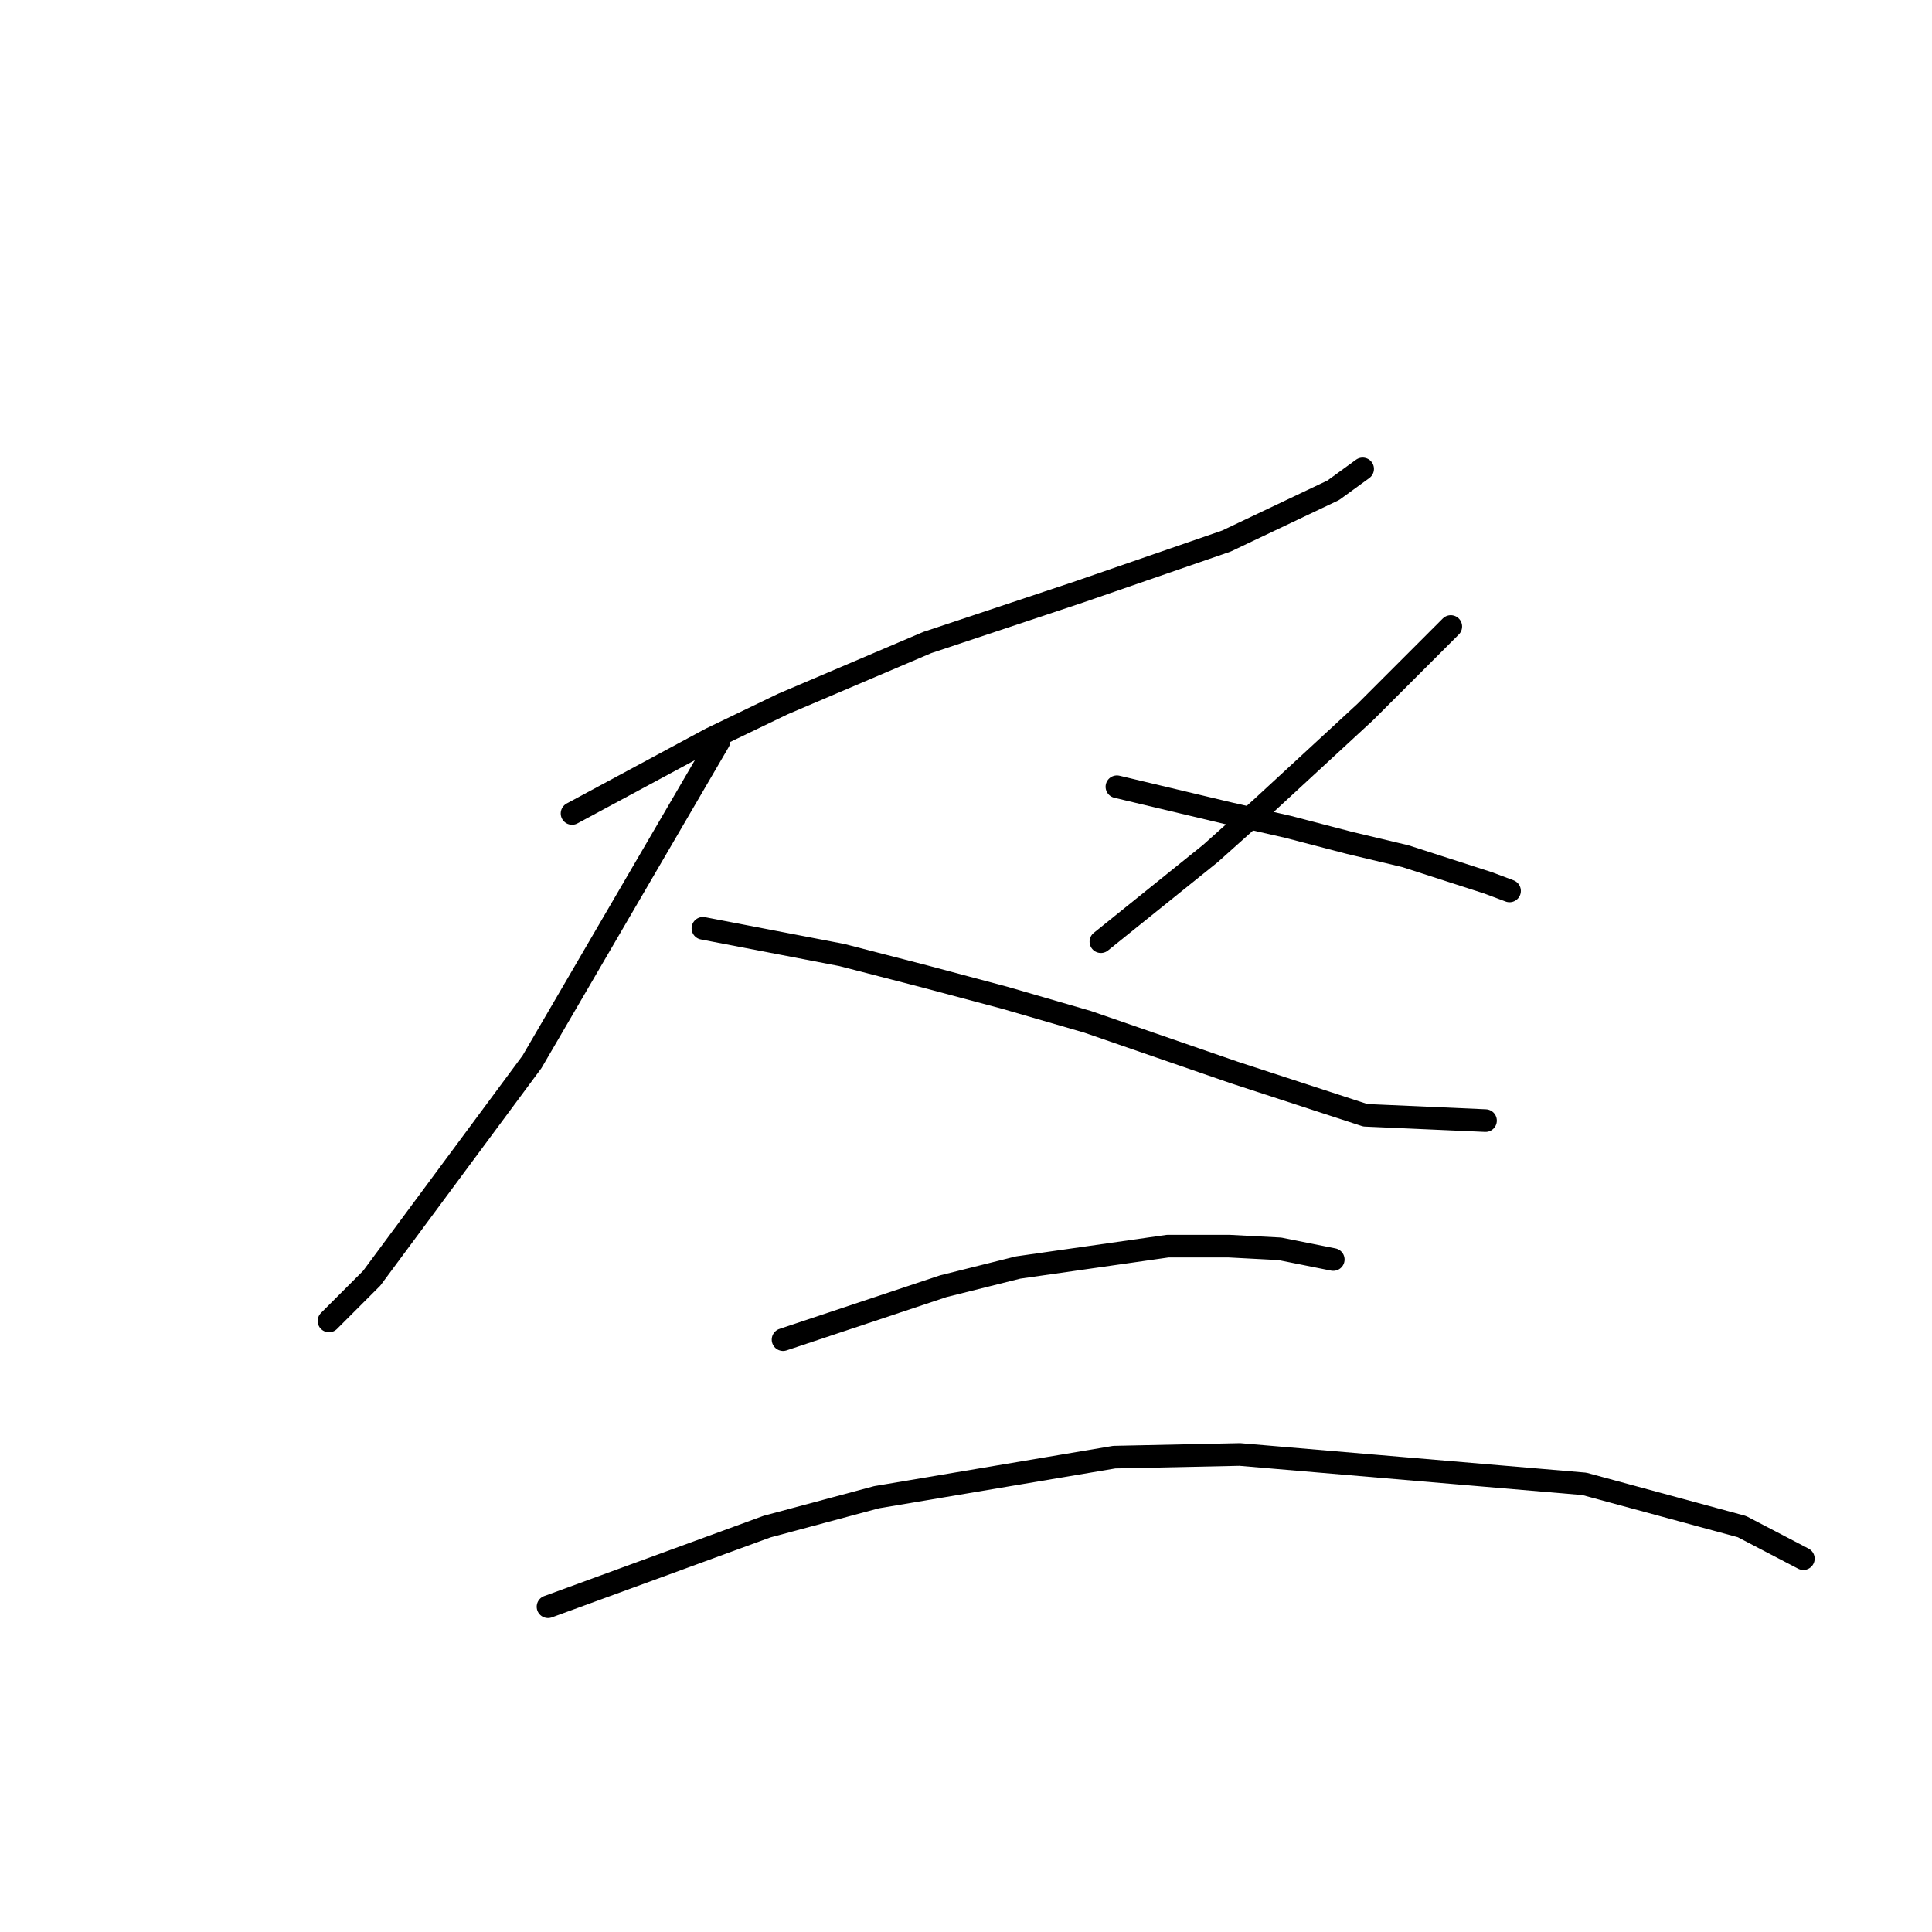 <?xml version="1.0" standalone="no"?>
    <svg width="256" height="256" xmlns="http://www.w3.org/2000/svg" version="1.1">
    <polyline stroke="black" stroke-width="3" stroke-linecap="round" fill="transparent" stroke-linejoin="round" points="75.799 107.787 85.001 102.833 94.203 97.878 103.758 93.277 122.87 85.137 143.043 78.413 162.508 71.688 176.664 64.964 180.557 62.133 180.557 62.133 " />
        <polyline stroke="black" stroke-width="3" stroke-linecap="round" fill="transparent" stroke-linejoin="round" points="95.264 98.232 82.878 119.466 70.491 140.701 49.256 169.368 43.593 175.031 43.593 175.031 " />
        <polyline stroke="black" stroke-width="3" stroke-linecap="round" fill="transparent" stroke-linejoin="round" points="93.141 123.006 102.343 124.775 111.544 126.545 122.516 129.376 133.133 132.207 144.104 135.392 163.57 142.117 180.911 147.779 196.837 148.487 196.837 148.487 " />
        <polyline stroke="black" stroke-width="3" stroke-linecap="round" fill="transparent" stroke-linejoin="round" points="192.236 83.014 186.574 88.676 180.911 94.339 167.109 107.079 160.384 113.096 145.874 124.775 145.874 124.775 " />
        <polyline stroke="black" stroke-width="3" stroke-linecap="round" fill="transparent" stroke-linejoin="round" points="147.997 104.248 155.43 106.018 162.862 107.787 170.648 109.557 178.788 111.68 186.22 113.45 197.191 116.989 200.022 118.051 200.022 118.051 " />
        <polyline stroke="black" stroke-width="3" stroke-linecap="round" fill="transparent" stroke-linejoin="round" points="103.758 177.508 114.376 173.969 124.993 170.43 134.903 167.952 154.722 165.121 162.862 165.121 169.586 165.475 176.664 166.891 176.664 166.891 " />
        <polyline stroke="black" stroke-width="3" stroke-linecap="round" fill="transparent" stroke-linejoin="round" points="72.614 212.899 87.125 207.591 101.635 202.282 116.145 198.389 147.643 193.08 164.277 192.726 209.932 196.619 230.813 202.282 238.953 206.529 238.953 206.529 " />
        </svg>